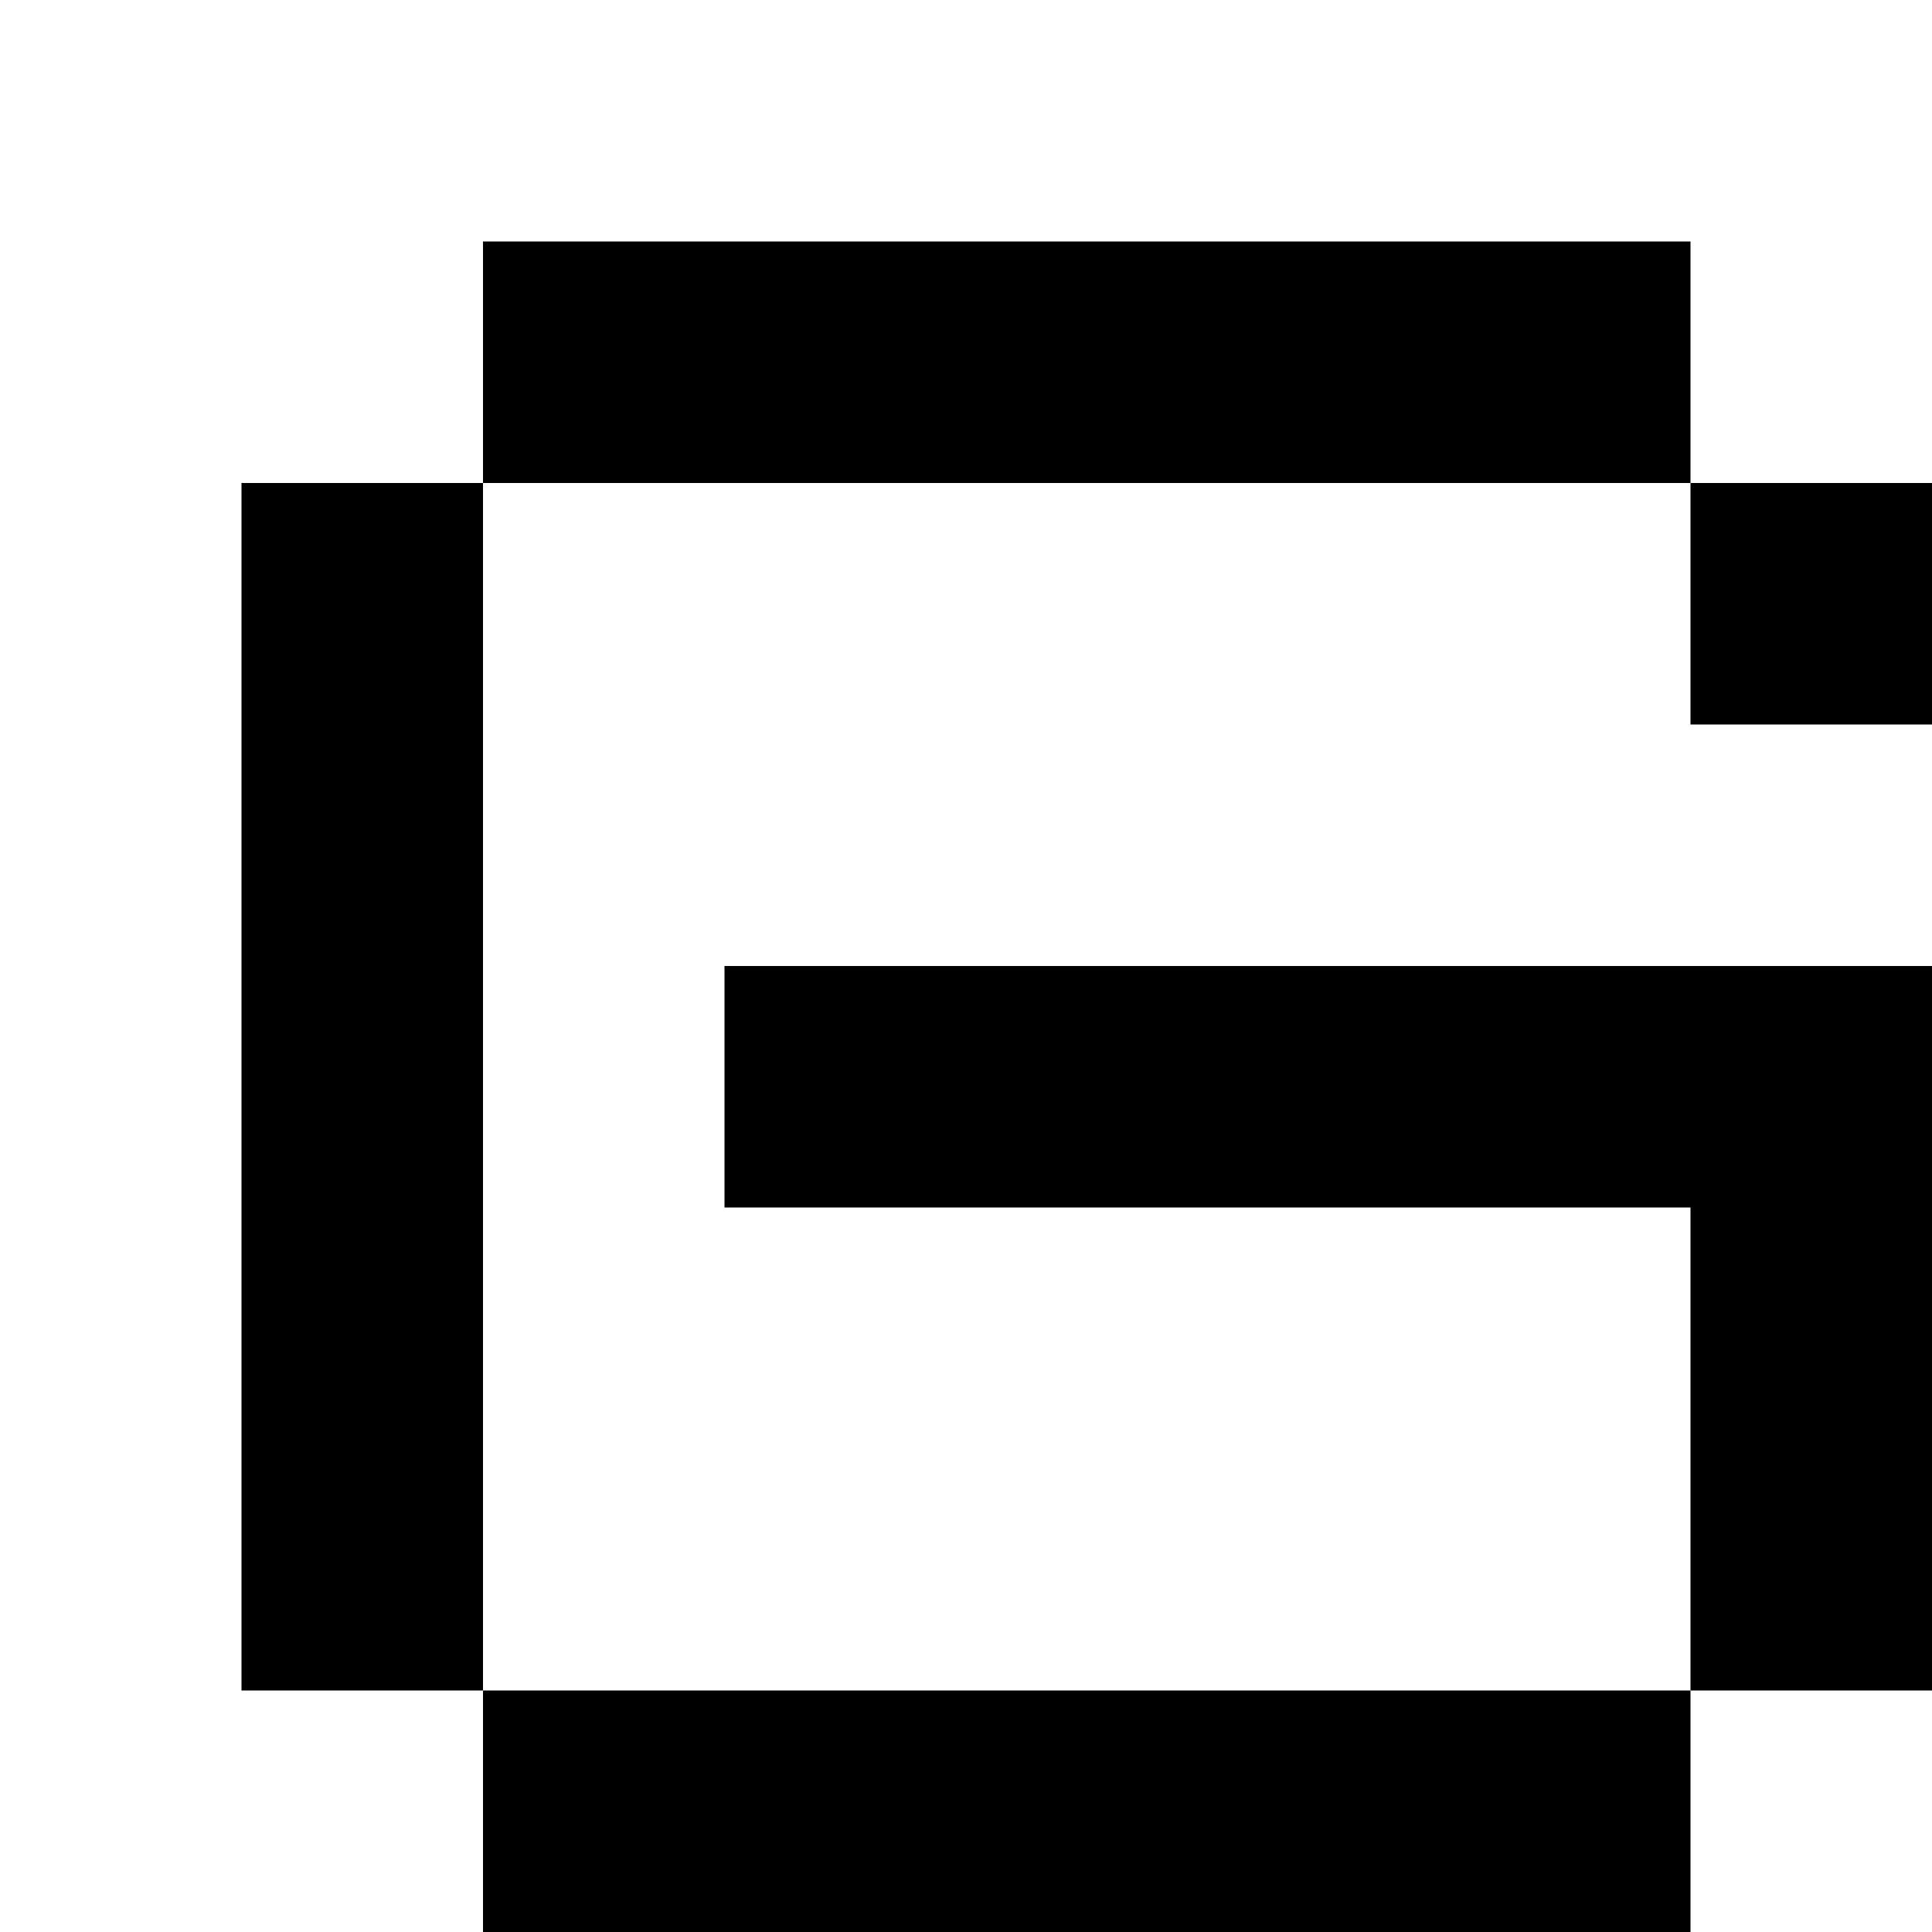 <?xml version="1.0" encoding="utf-8"?>
<!-- Generator: Adobe Illustrator 20.0.0, SVG Export Plug-In . SVG Version: 6.00 Build 0)  -->
<svg version="1.1" id="Layer_1" xmlns="http://www.w3.org/2000/svg" xmlns:xlink="http://www.w3.org/1999/xlink" x="0px" y="0px"
	 viewBox="0 0 8 8" style="enable-background:new 0 0 8 8;" xml:space="preserve">
<title>HACKArtboard 59</title>
<polygon points="1,7 2,7 2,2 1,2 "/>
<polygon points="3,4 3,5 7,5 7,5 7,5 7,7 8,7 8,4 "/>
<polygon points="7,2 7,1 2,1 2,2 "/>
<rect x="7" y="2" width="1" height="1"/>
<polygon points="2,7 2,8 7,8 7,7 "/>
</svg>
